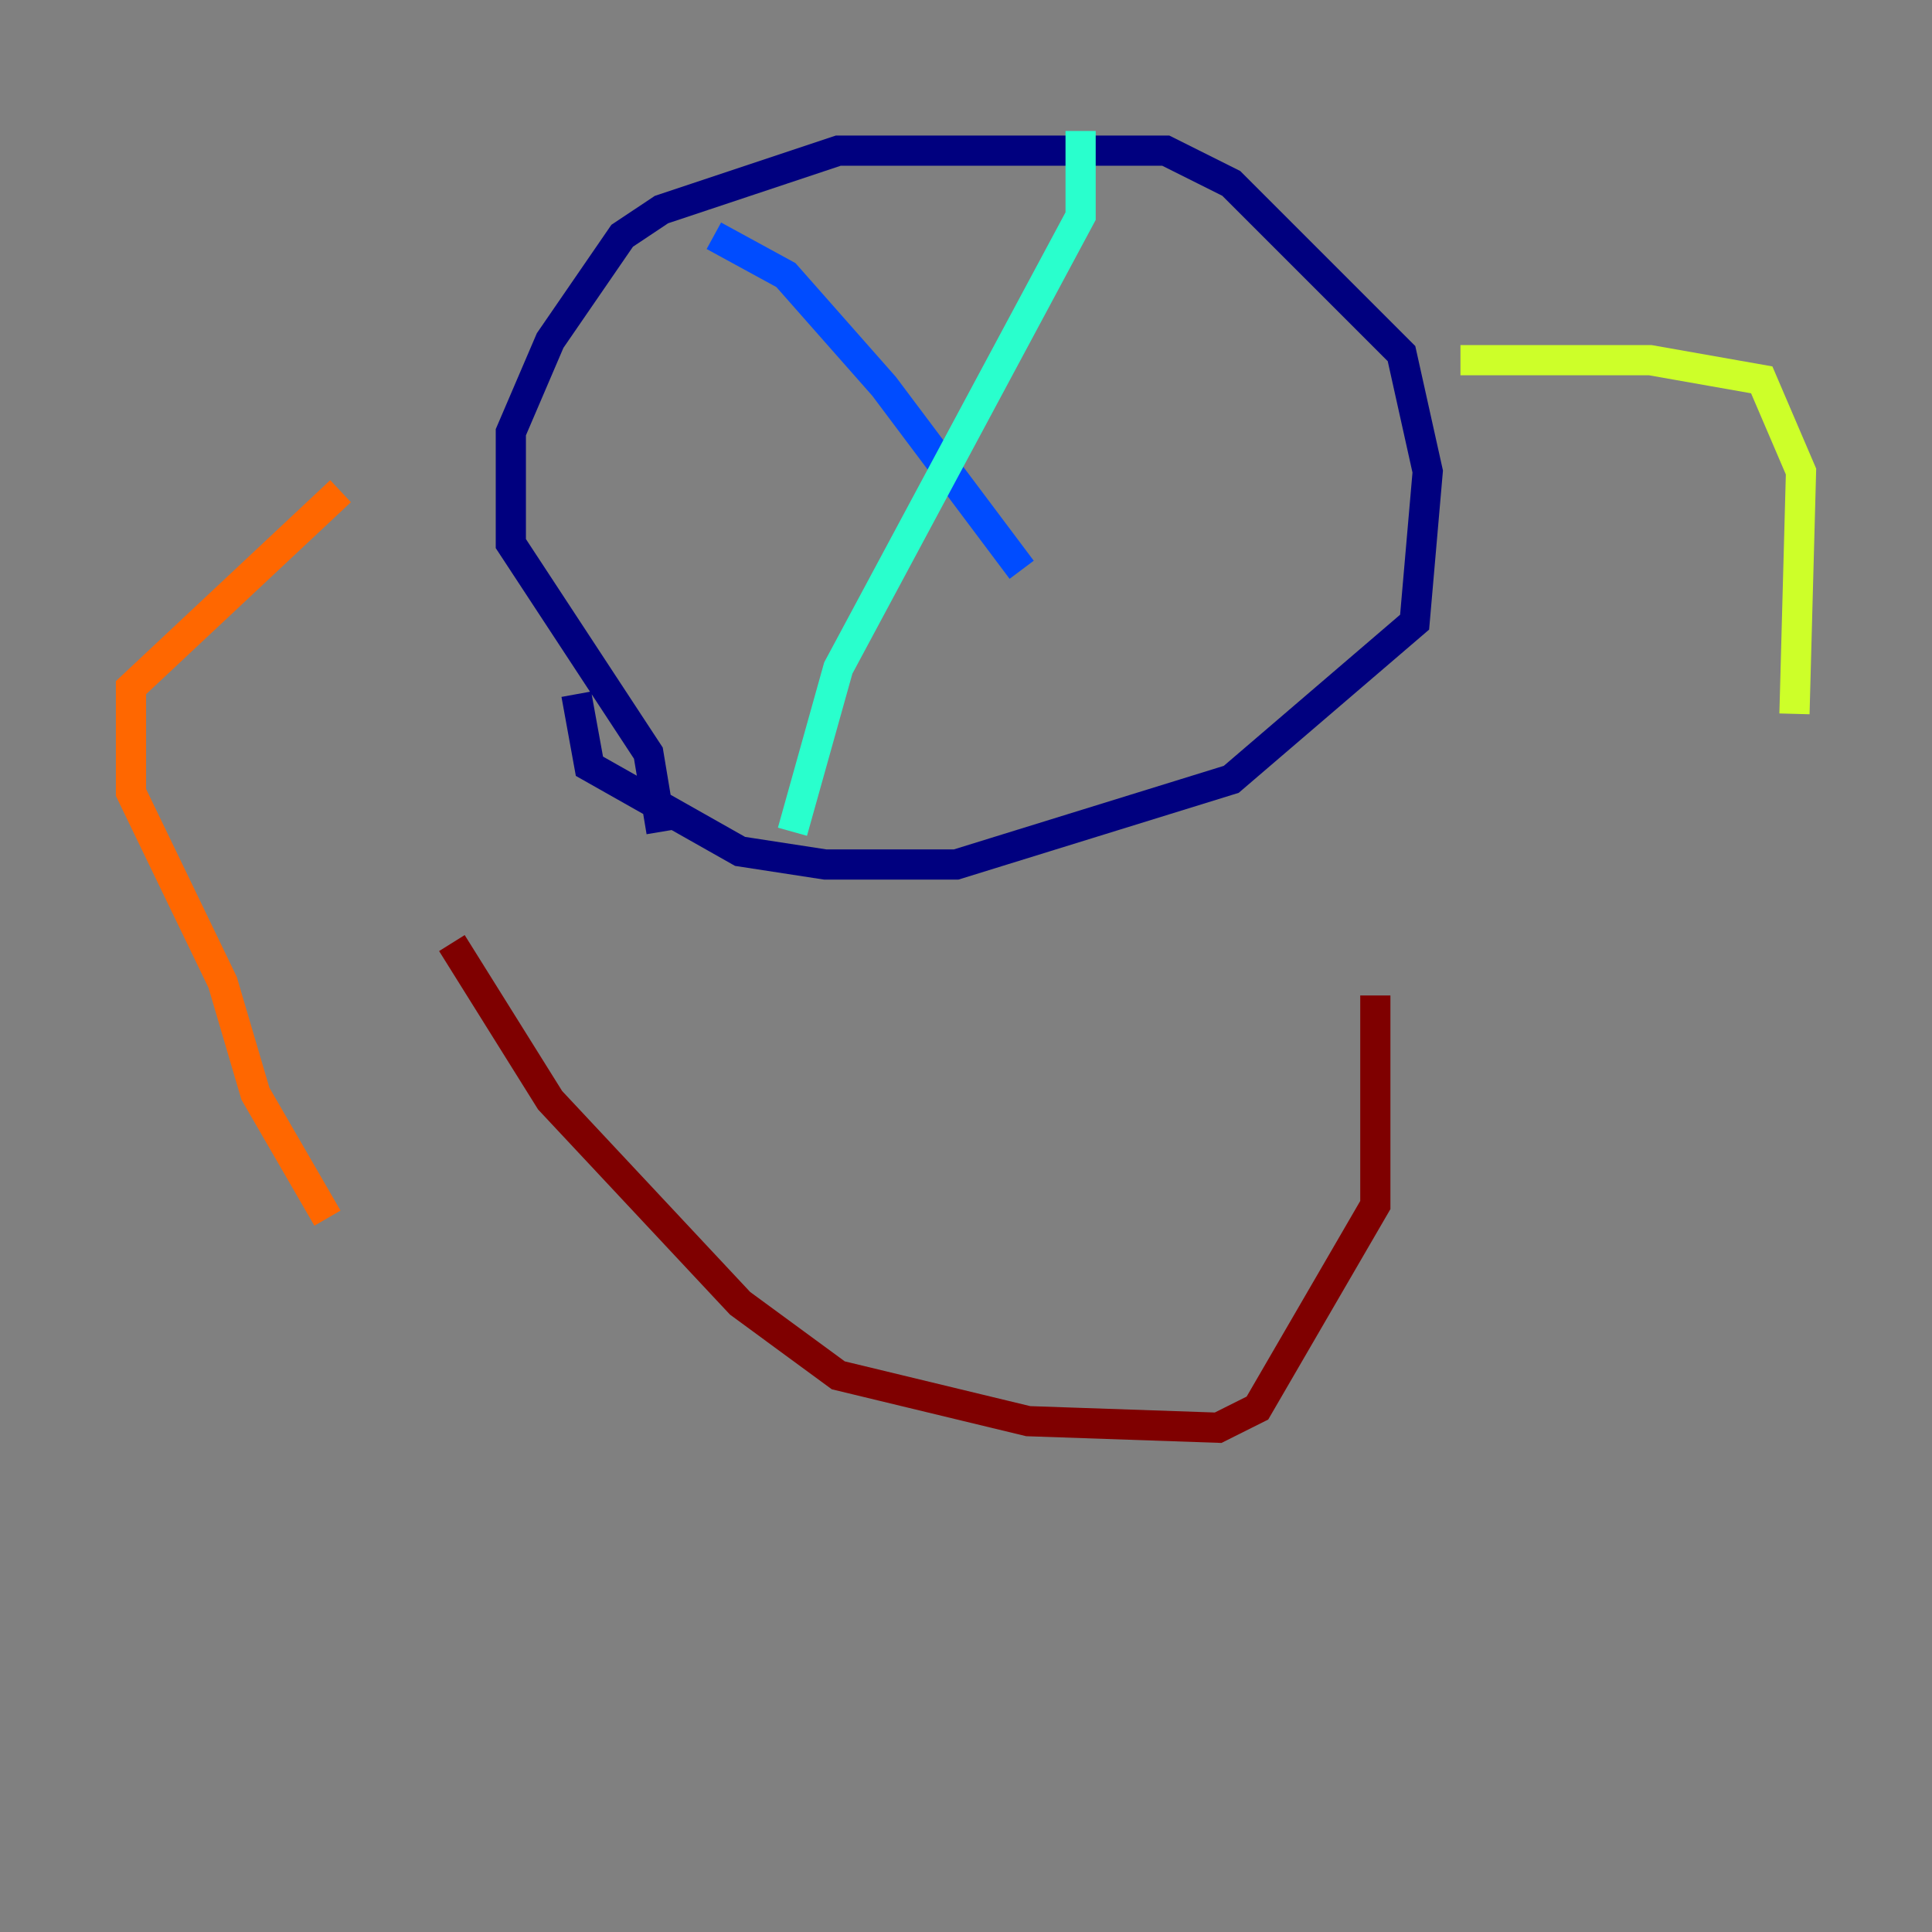 <?xml version="1.0" encoding="utf-8" ?>
<svg baseProfile="tiny" height="128" version="1.2" viewBox="0,0,128,128" width="128" xmlns="http://www.w3.org/2000/svg" xmlns:ev="http://www.w3.org/2001/xml-events" xmlns:xlink="http://www.w3.org/1999/xlink"><rect x="0" y="0" width="128" height="128" fill="#808080" stroke="none"/><defs /><polyline fill="none" points="43.824,55.105 42.956,49.898 33.844,36.014 33.844,28.637 36.447,22.563 41.22,15.62 43.824,13.885 55.539,9.98 77.234,9.98 81.573,12.149 92.854,23.43 94.59,31.241 93.722,41.22 81.573,51.634 63.349,57.275 54.671,57.275 49.031,56.407 39.051,50.766 38.183,45.993" stroke="#00007f" stroke-width="2" /><polyline fill="none" points="47.295,15.62 52.068,18.224 58.576,25.6 67.688,37.749" stroke="#004cff" stroke-width="2" /><polyline fill="none" points="71.593,8.678 71.593,14.319 55.539,44.258 52.502,55.105" stroke="#29ffcd" stroke-width="2" /><polyline fill="none" points="96.759,23.864 109.342,23.864 116.719,25.166 119.322,31.241 118.888,47.295" stroke="#cdff29" stroke-width="2" /><polyline fill="none" points="22.563,32.542 8.678,45.559 8.678,52.502 14.752,65.085 16.922,72.461 21.695,80.705" stroke="#ff6700" stroke-width="2" /><polyline fill="none" points="29.939,62.481 36.447,72.895 49.031,86.346 55.539,91.119 68.122,94.156 80.705,94.59 83.308,93.288 91.119,79.837 91.119,65.953" stroke="#7f0000" stroke-width="2" /></svg>